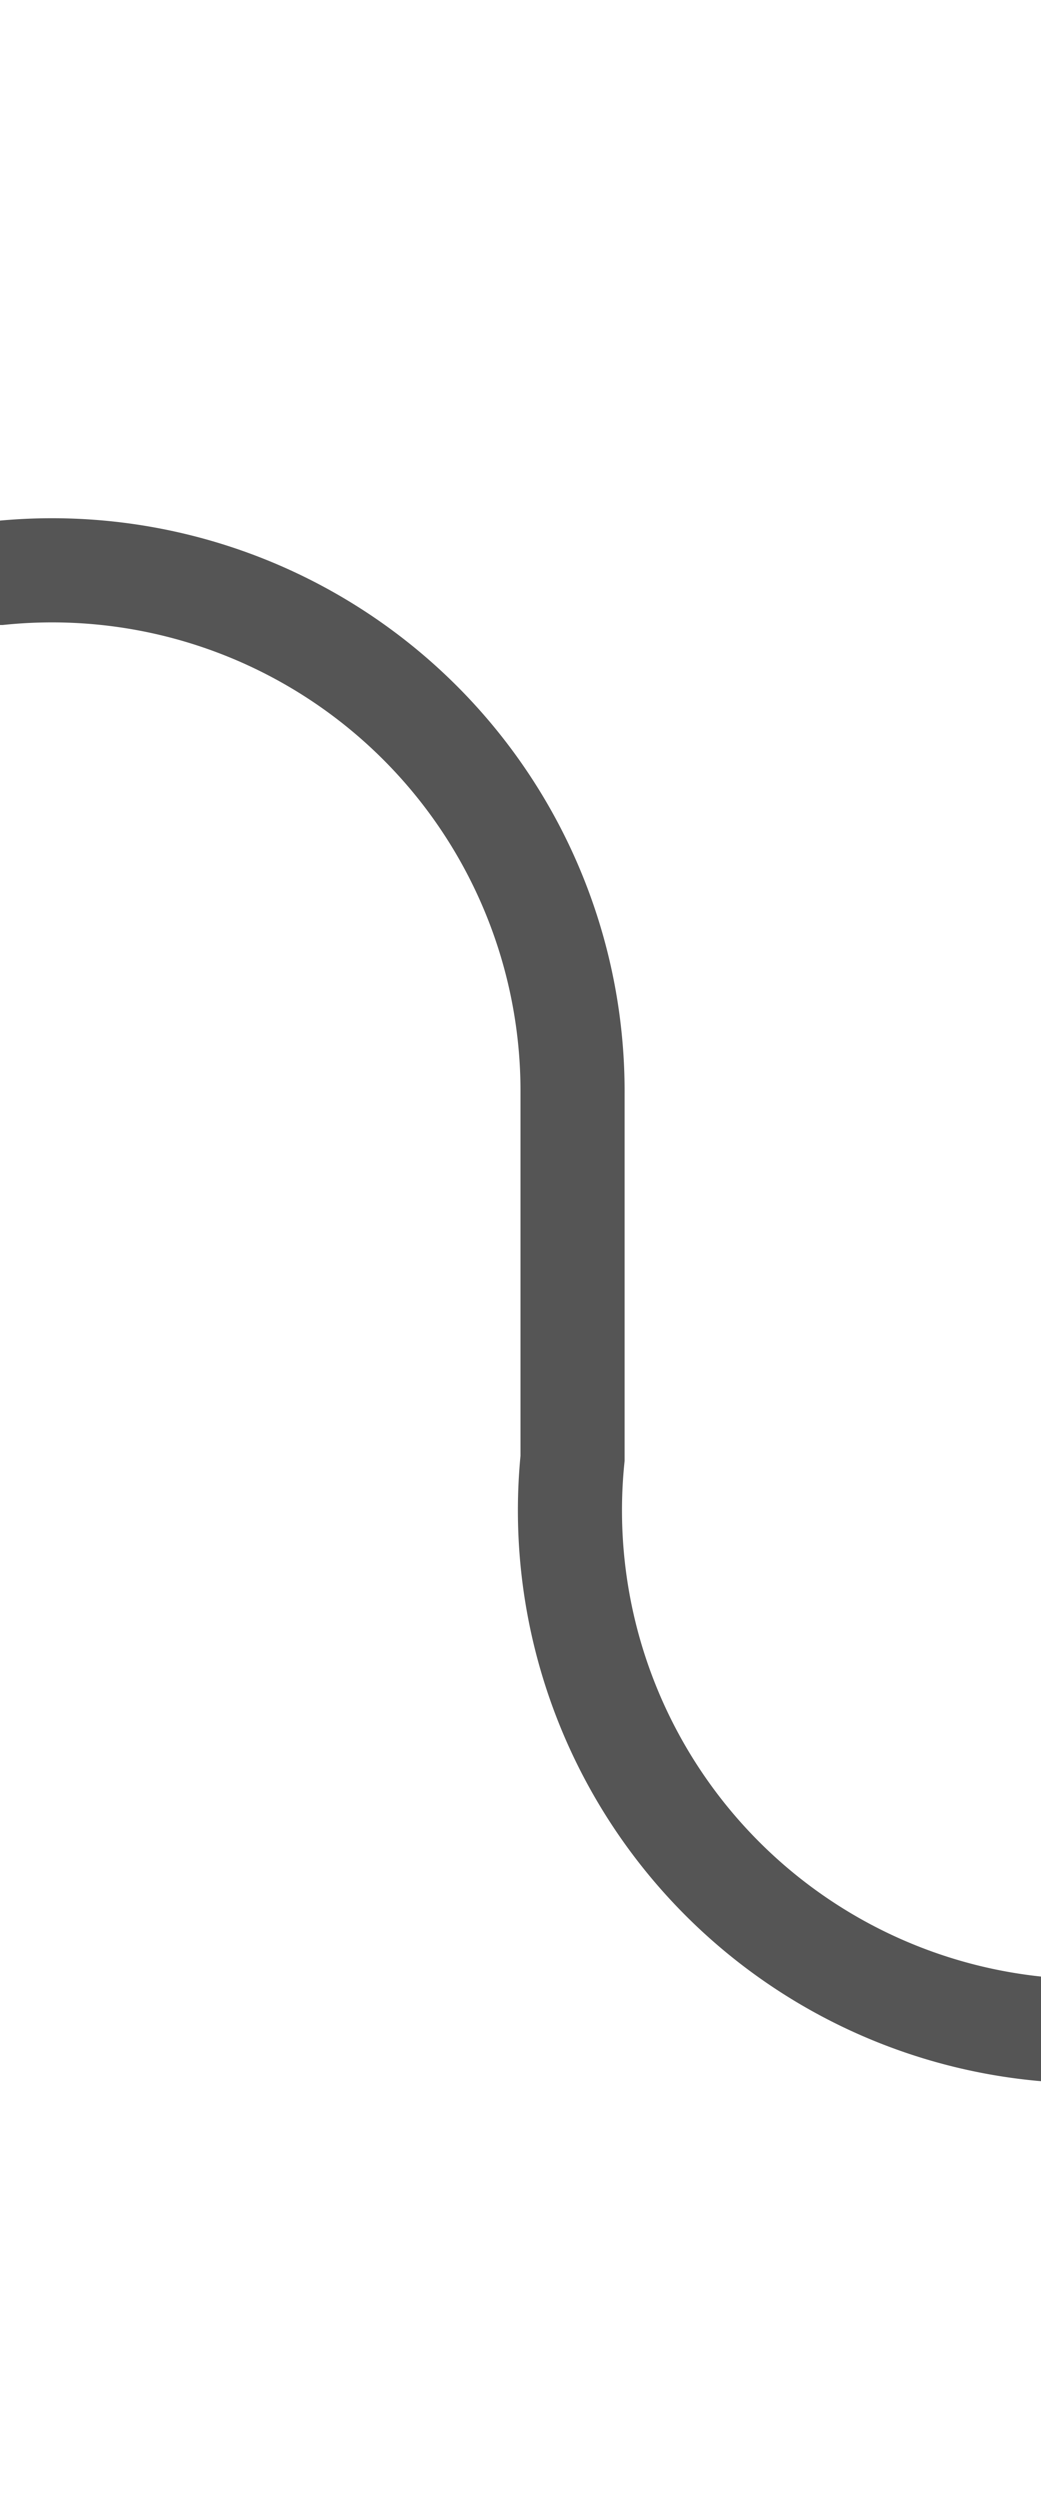 ﻿<?xml version="1.0" encoding="utf-8"?>
<svg version="1.1" xmlns:xlink="http://www.w3.org/1999/xlink" width="10px" height="24px" preserveAspectRatio="xMidYMin meet" viewBox="1469 389  8 24" xmlns="http://www.w3.org/2000/svg">
  <path d="M 1426.96 394.341  A 1 1 0 0 0 1427.5 394.5 L 1468 394.5  A 5 5 0 0 1 1473.5 399.5 L 1473.5 403  A 5 5 0 0 0 1478.5 408.5 L 1483 408.5  " stroke-width="1" stroke="#555555" fill="none" />
  <path d="M 1428.429 391.5  A 3 3 0 0 0 1425.429 394.5 A 3 3 0 0 0 1428.429 397.5 A 3 3 0 0 0 1431.429 394.5 A 3 3 0 0 0 1428.429 391.5 Z " fill-rule="nonzero" fill="#555555" stroke="none" />
</svg>